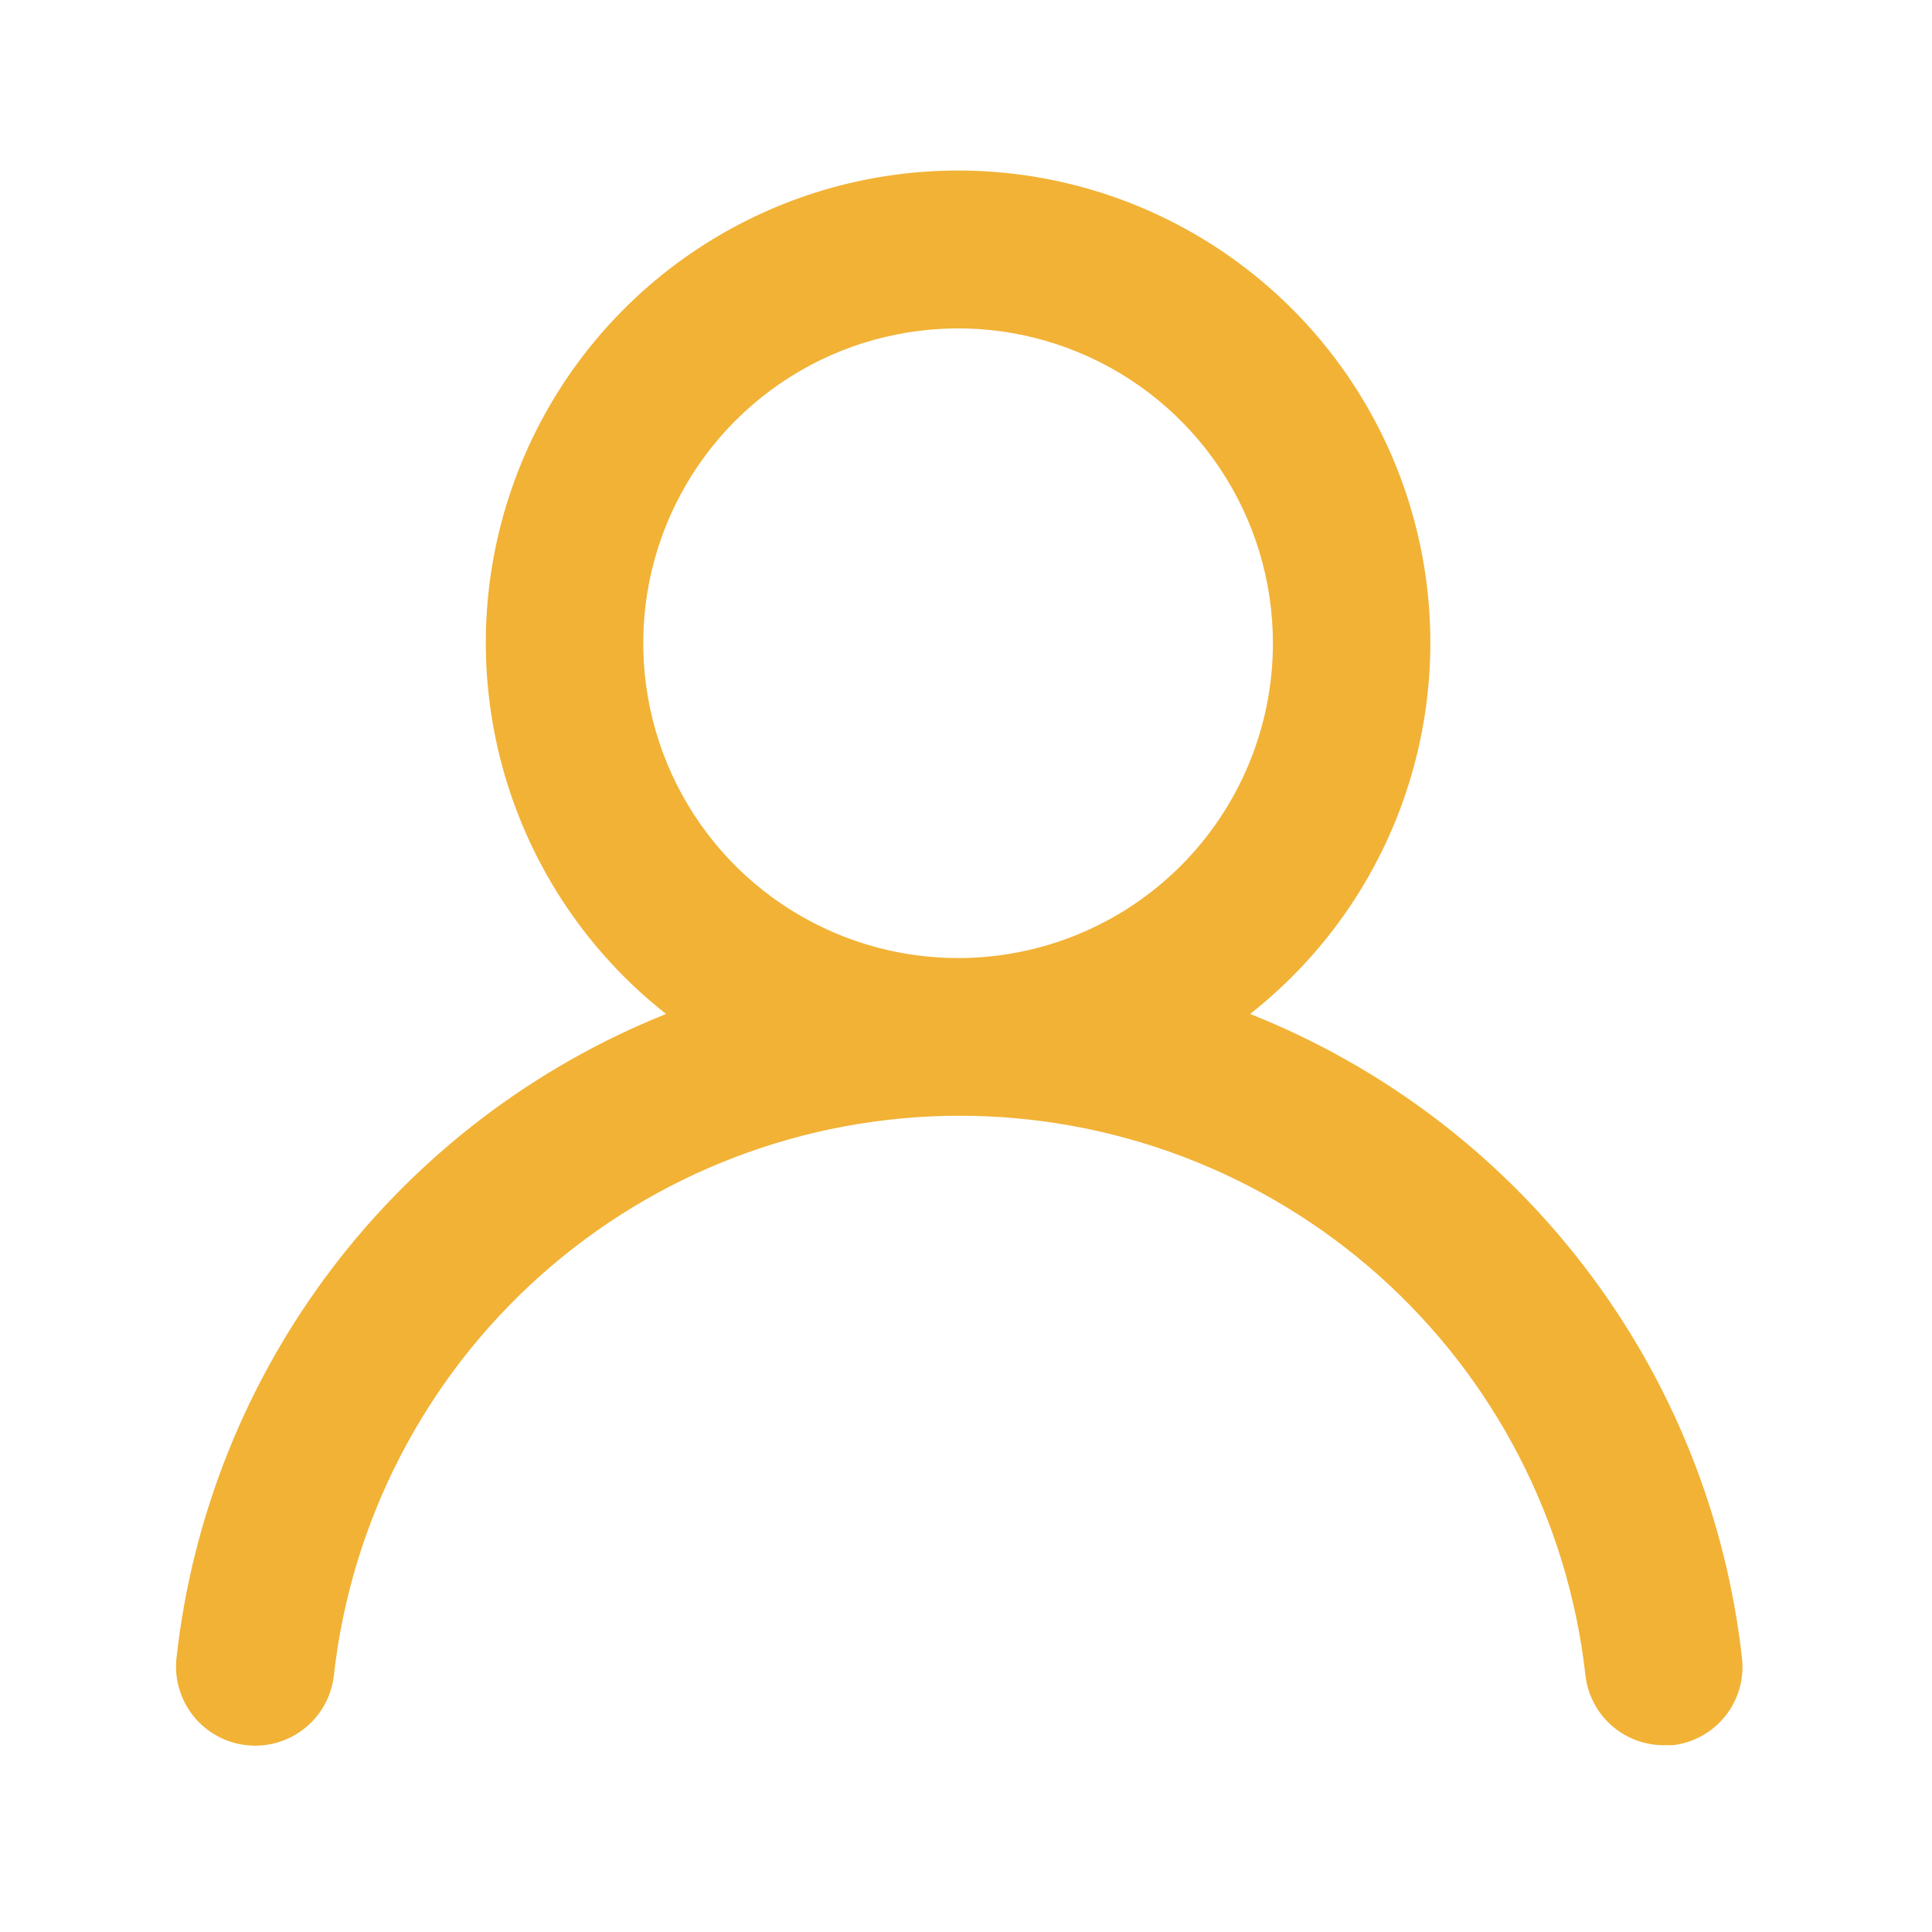 <svg width="57" height="57" viewBox="0 0 57 57" fill="none" xmlns="http://www.w3.org/2000/svg">
<path d="M36.882 29.915C39.159 28.124 40.821 25.668 41.636 22.888C42.452 20.108 42.381 17.143 41.433 14.406C40.485 11.668 38.708 9.295 36.348 7.614C33.988 5.934 31.163 5.031 28.267 5.031C25.37 5.031 22.545 5.934 20.185 7.614C17.825 9.295 16.048 11.668 15.1 14.406C14.152 17.143 14.081 20.108 14.897 22.888C15.713 25.668 17.374 28.124 19.651 29.915C15.75 31.478 12.346 34.07 9.802 37.416C7.259 40.761 5.67 44.734 5.207 48.911C5.173 49.216 5.2 49.524 5.286 49.819C5.372 50.114 5.514 50.388 5.706 50.628C6.094 51.111 6.658 51.421 7.274 51.489C7.89 51.556 8.507 51.377 8.991 50.989C9.474 50.601 9.784 50.038 9.851 49.422C10.361 44.882 12.526 40.69 15.931 37.645C19.337 34.601 23.745 32.918 28.313 32.918C32.881 32.918 37.289 34.601 40.695 37.645C44.1 40.69 46.265 44.882 46.775 49.422C46.838 49.992 47.11 50.519 47.539 50.901C47.968 51.283 48.523 51.492 49.097 51.489H49.352C49.961 51.418 50.517 51.111 50.9 50.632C51.283 50.154 51.461 49.543 51.396 48.934C50.93 44.745 49.334 40.762 46.777 37.412C44.22 34.061 40.799 31.47 36.882 29.915ZM28.267 28.266C26.429 28.266 24.634 27.721 23.106 26.701C21.578 25.68 20.388 24.229 19.685 22.532C18.982 20.835 18.798 18.967 19.156 17.165C19.515 15.363 20.399 13.708 21.698 12.409C22.997 11.11 24.652 10.225 26.454 9.867C28.256 9.509 30.124 9.692 31.821 10.396C33.519 11.099 34.969 12.289 35.99 13.817C37.011 15.344 37.555 17.14 37.555 18.977C37.555 21.441 36.577 23.804 34.835 25.546C33.093 27.288 30.73 28.266 28.267 28.266Z" fill="#F2B236"/>
</svg>
